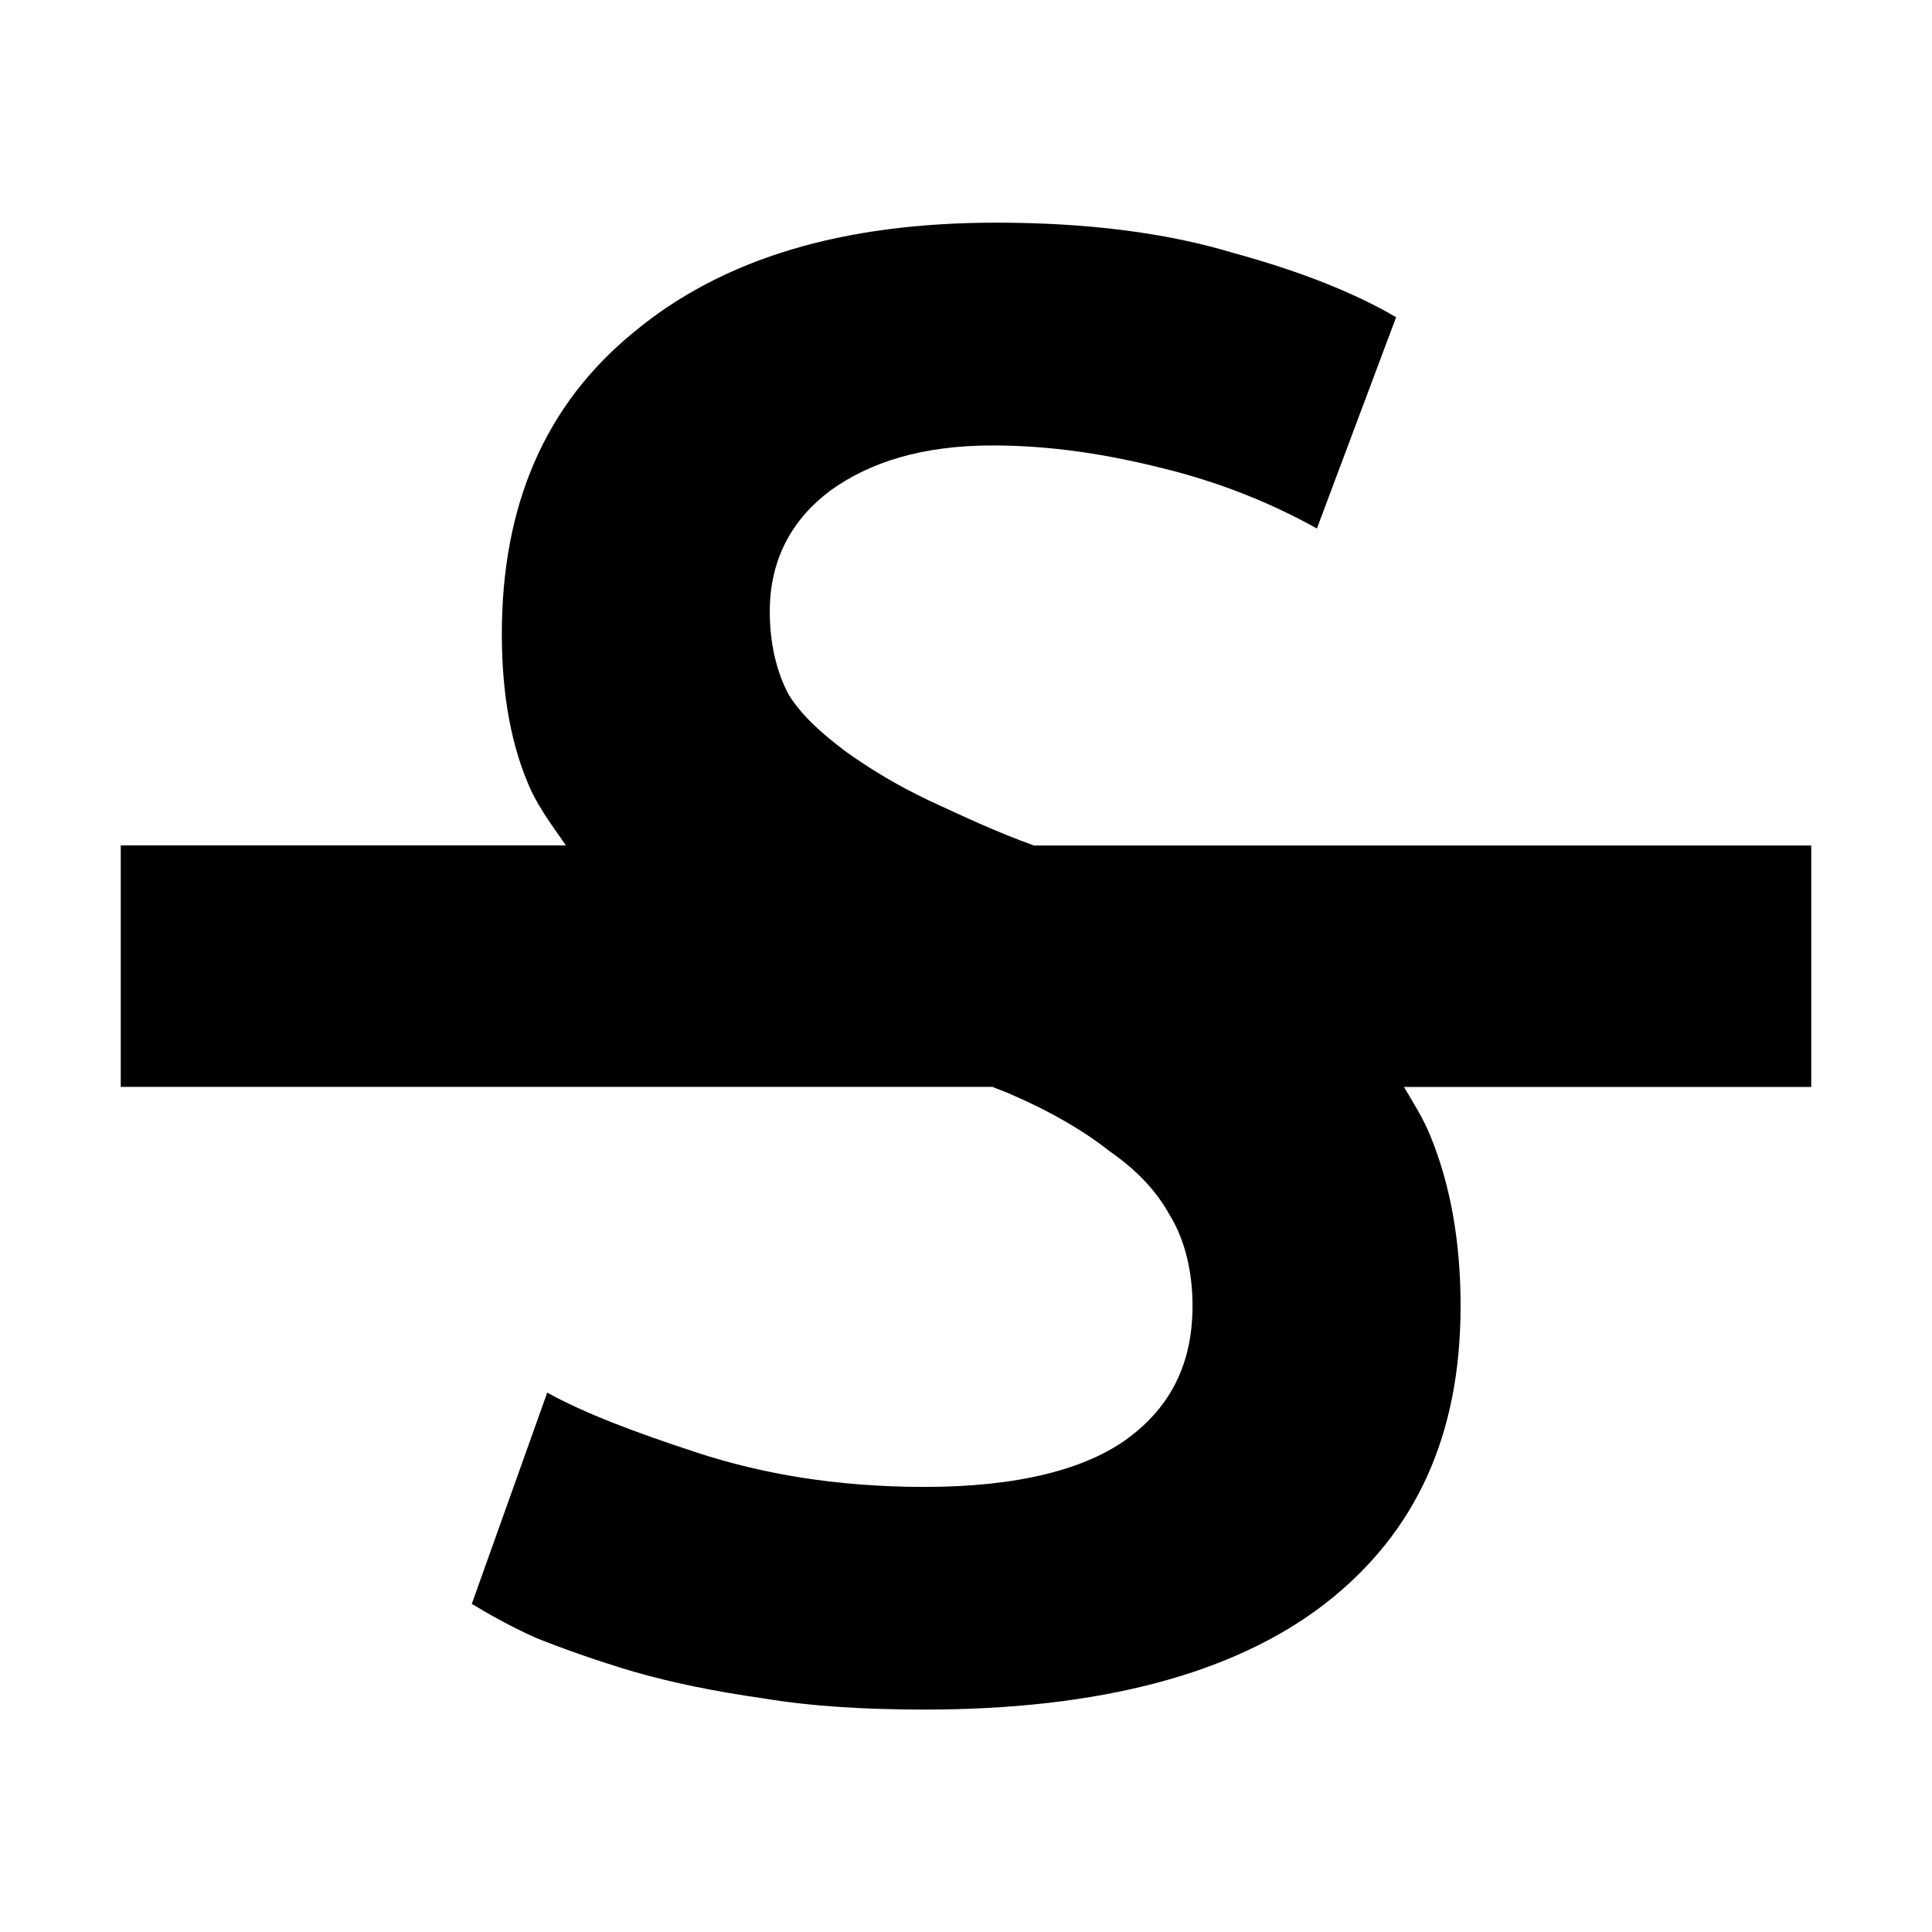 <?xml version="1.0" encoding="utf-8"?>
<!-- Generator: Adobe Illustrator 16.0.0, SVG Export Plug-In . SVG Version: 6.00 Build 0)  -->
<!DOCTYPE svg PUBLIC "-//W3C//DTD SVG 1.1//EN" "http://www.w3.org/Graphics/SVG/1.1/DTD/svg11.dtd">
<svg version="1.1"
	 id="svg2" xmlns:dc="http://purl.org/dc/elements/1.1/" xmlns:cc="http://creativecommons.org/ns#" xmlns:rdf="http://www.w3.org/1999/02/22-rdf-syntax-ns#" xmlns:svg="http://www.w3.org/2000/svg" xmlns:sodipodi="http://sodipodi.sourceforge.net/DTD/sodipodi-0.dtd" xmlns:inkscape="http://www.inkscape.org/namespaces/inkscape" inkscape:export-filename="/home/samclarke/Desktop/new icons/bullet-list.png" inkscape:export-ydpi="90" inkscape:export-xdpi="90" sodipodi:docname="strike.svg" inkscape:version="0.48.3.1 r9886"
	 xmlns="http://www.w3.org/2000/svg" xmlns:xlink="http://www.w3.org/1999/xlink" x="0px" y="0px" width="16px" height="16px"
	 viewBox="0 0 16 16" enable-background="new 0 0 16 16" xml:space="preserve">
<title  id="title3184">SCEditor</title>
<defs>
	
	
		<inkscape:perspective  id="perspective3023" inkscape:vp_z="16 : 8 : 1" inkscape:vp_y="0 : 1000 : 0" inkscape:vp_x="0 : 8 : 1" sodipodi:type="inkscape:persp3d" inkscape:persp3d-origin="8 : 5.3333333 : 1">
		</inkscape:perspective>
</defs>
<sodipodi:namedview  id="base" showgrid="true" borderopacity="1.0" bordercolor="#666666" pagecolor="#ffffff" inkscape:cy="9.2694637" inkscape:cx="8.1808547" inkscape:zoom="22.627417" inkscape:window-maximized="0" inkscape:snap-global="true" inkscape:snap-bbox="true" inkscape:window-y="68" inkscape:window-x="657" inkscape:window-height="658" inkscape:window-width="932" inkscape:current-layer="layer1" inkscape:document-units="px" inkscape:pageshadow="2" inkscape:pageopacity="0">
	
		<inkscape:grid  originy="2.7755576e-17px" originx="2.7755576e-17px" enabled="true" visible="true" type="xygrid" id="grid3041" spacingy="1px" spacingx="1px" empspacing="5" snapvisiblegridlinesonly="true">
		</inkscape:grid>
</sodipodi:namedview>
<path id="layer1" transform="translate(0,-1036.362)" inkscape:label="Layer 1" inkscape:groupmode="layer" d="M8.25,1038.206
	c-1.27,0-2.263,0.294-3,0.906c-0.737,0.601-1.094,1.435-1.094,2.5c0,0.51,0.08,0.95,0.25,1.313c0.08,0.16,0.182,0.297,0.281,0.438H1
	v2h7.219c0.048,0.021,0.11,0.041,0.156,0.063c0.317,0.136,0.598,0.299,0.813,0.469c0.227,0.158,0.387,0.327,0.5,0.531
	c0.125,0.204,0.188,0.467,0.188,0.75c0,0.477-0.18,0.833-0.531,1.094s-0.917,0.406-1.688,0.406c-0.737,0-1.354-0.111-1.875-0.281
	s-0.944-0.33-1.25-0.5l-0.625,1.75c0.136,0.08,0.305,0.18,0.531,0.281c0.227,0.091,0.506,0.19,0.813,0.281
	c0.317,0.091,0.666,0.162,1.063,0.219c0.408,0.068,0.856,0.094,1.344,0.094c1.451,0,2.564-0.297,3.313-0.875
	c0.76-0.59,1.125-1.403,1.125-2.469c0-0.555-0.092-1.021-0.25-1.406c-0.059-0.146-0.141-0.275-0.219-0.406H15v-2H8.563
	c-0.317-0.113-0.603-0.25-0.875-0.375c-0.261-0.125-0.483-0.259-0.688-0.406c-0.193-0.147-0.355-0.287-0.469-0.469
	c-0.102-0.192-0.156-0.427-0.156-0.688c0-0.431,0.183-0.762,0.5-1c0.329-0.238,0.766-0.375,1.344-0.375
	c0.487,0,0.953,0.074,1.406,0.188c0.465,0.113,0.896,0.285,1.281,0.5l0.656-1.75c-0.328-0.192-0.766-0.373-1.344-0.531
	C9.652,1038.286,8.986,1038.206,8.25,1038.206z"/>
</svg>
